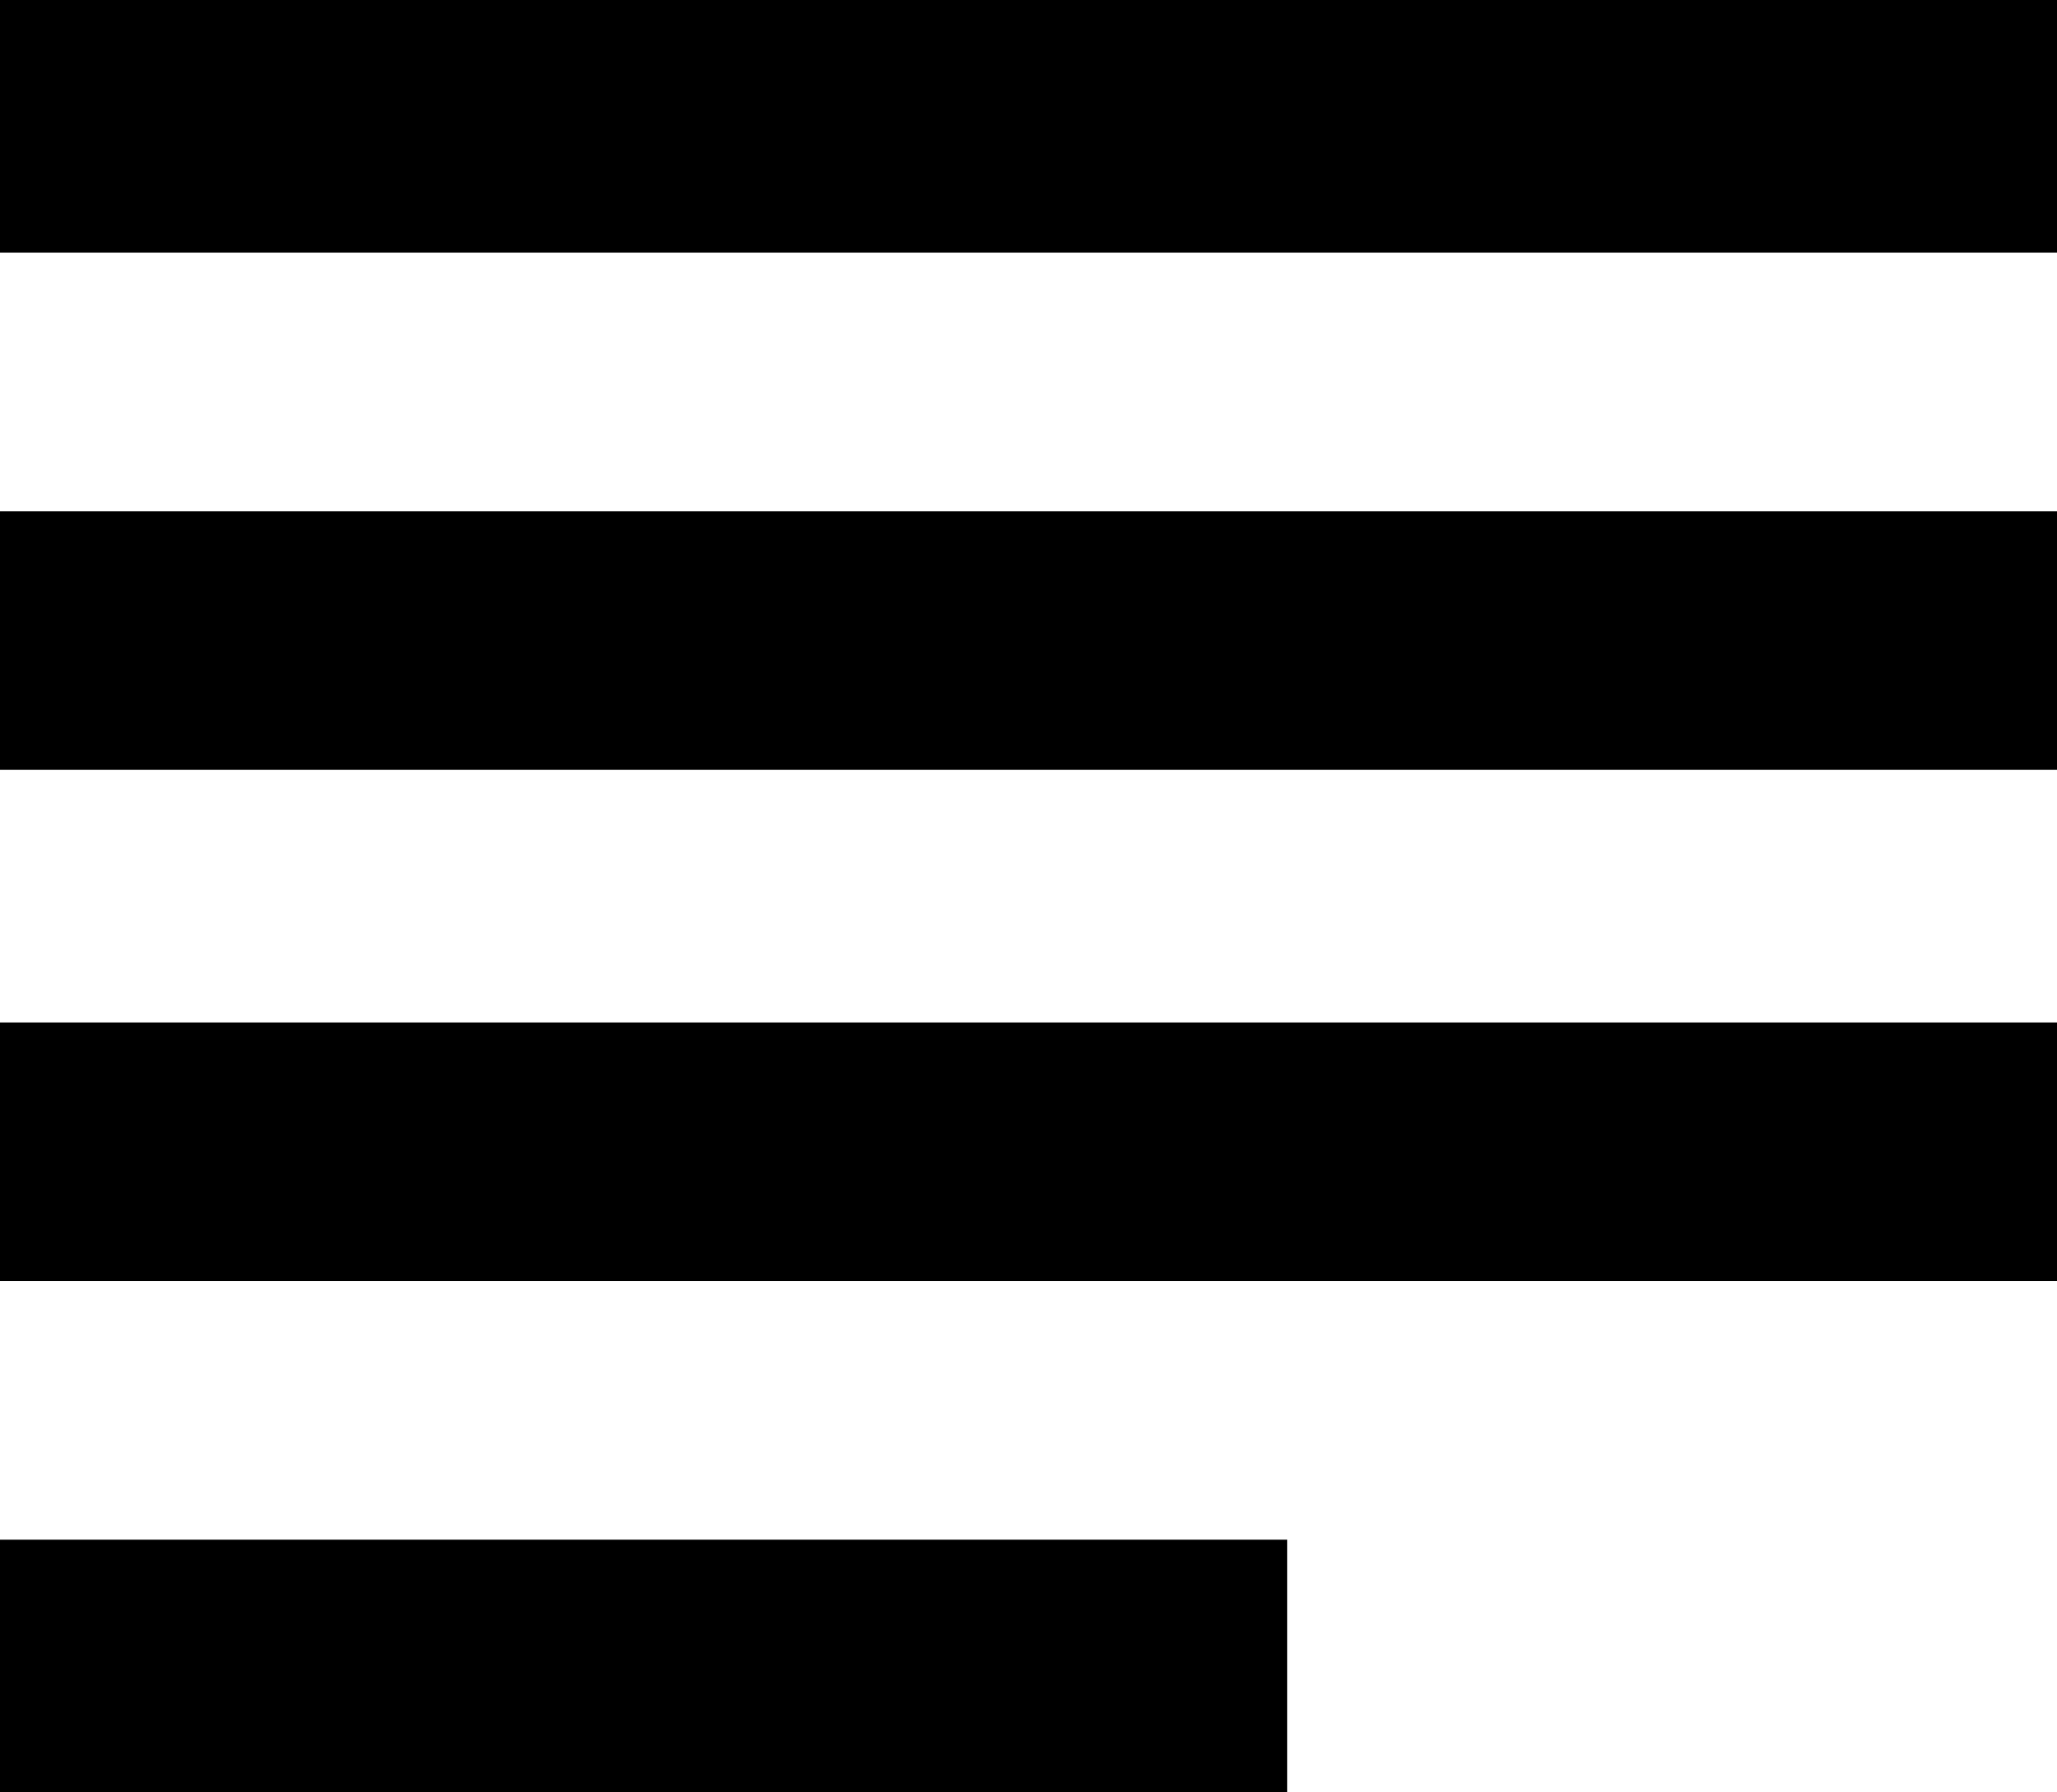 <svg xmlns="http://www.w3.org/2000/svg" viewBox="85 43 342 298">
      <g transform="scale(1 -1) translate(0 -384)">
        <path d="M85 341H427V299H85ZM85 256H427V213H85ZM85 171H427V128H85ZM85 85H299V43H85Z" />
      </g>
    </svg>